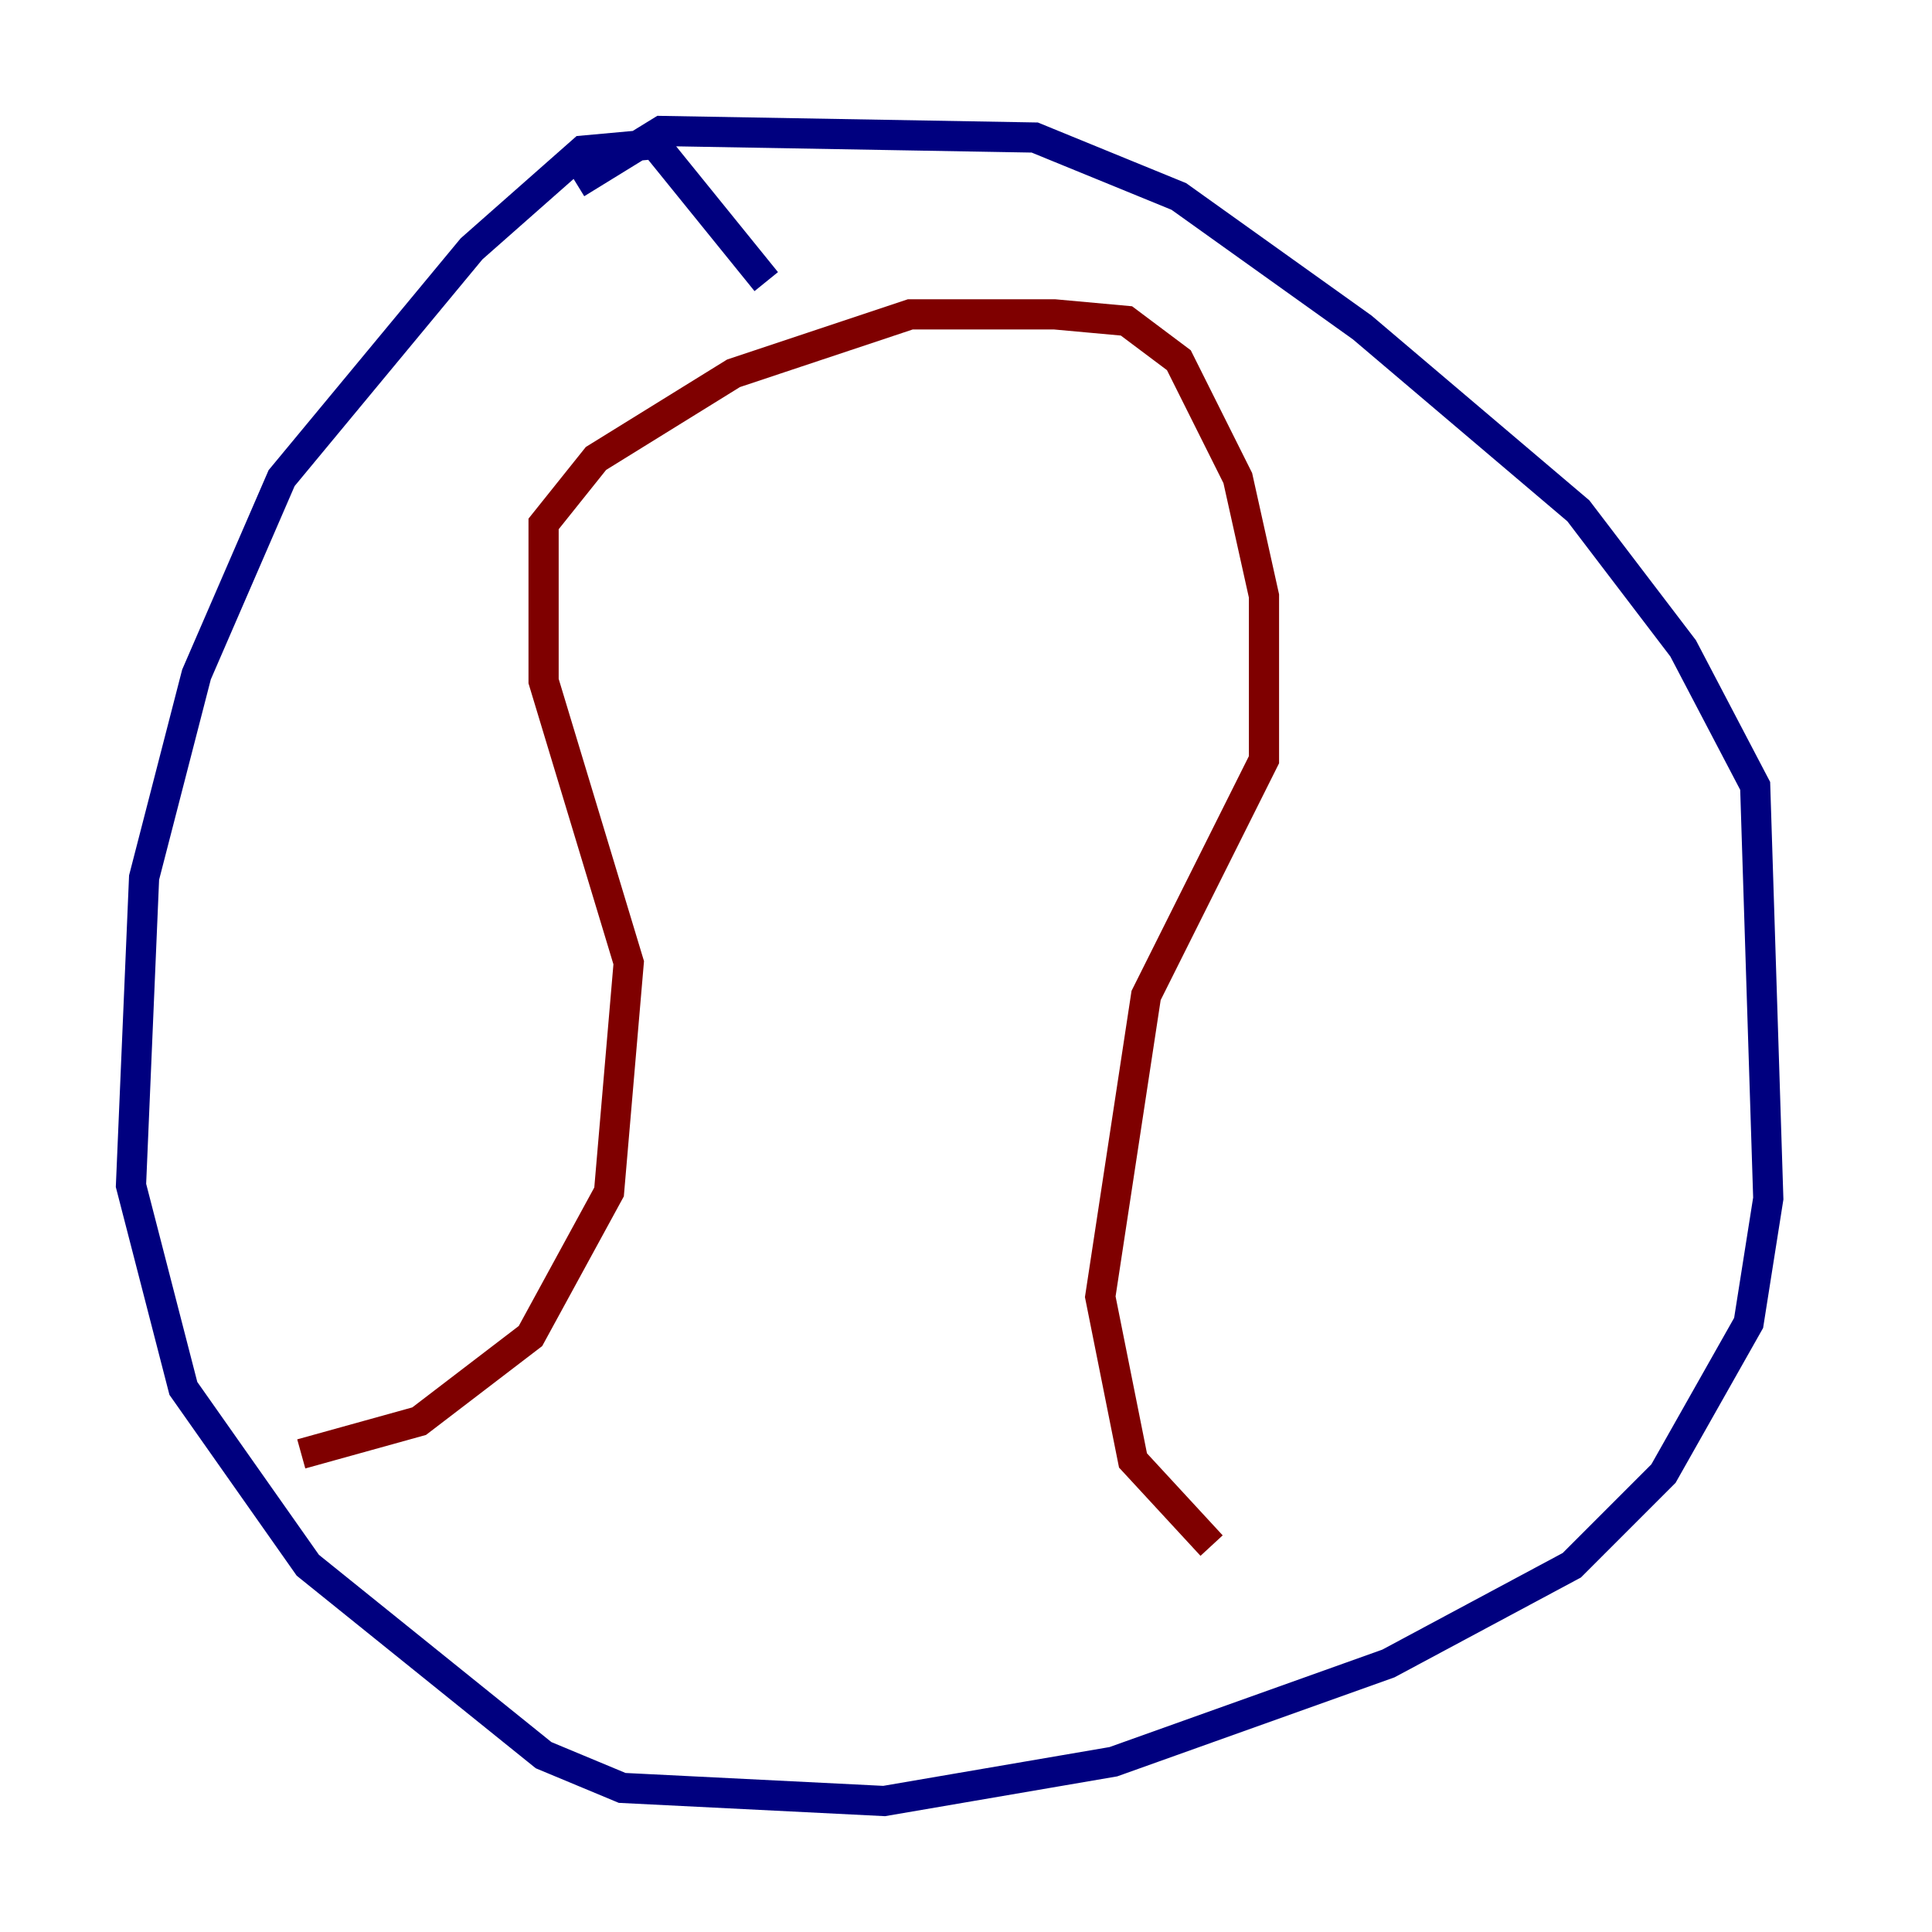 <?xml version="1.0" encoding="utf-8" ?>
<svg baseProfile="tiny" height="128" version="1.2" viewBox="0,0,128,128" width="128" xmlns="http://www.w3.org/2000/svg" xmlns:ev="http://www.w3.org/2001/xml-events" xmlns:xlink="http://www.w3.org/1999/xlink"><defs /><polyline fill="none" points="50.766,18.658 43.39,9.546 38.617,9.98 31.241,16.488 18.658,31.675 13.017,44.691 9.546,58.142 8.678,78.536 12.149,91.986 20.393,103.702 36.014,116.285 41.22,118.454 58.576,119.322 73.763,116.719 91.986,110.21 104.136,103.702 110.21,97.627 115.851,87.647 117.153,79.403 116.285,52.068 111.512,42.956 104.57,33.844 90.251,21.695 78.102,13.017 68.556,9.112 43.824,8.678 38.183,12.149" stroke="#00007f" stroke-width="2" /><polyline fill="none" points="19.959,96.325 27.77,94.156 35.146,88.515 40.352,78.969 41.654,63.783 36.014,45.125 36.014,34.712 39.485,30.373 48.597,24.732 60.312,20.827 69.858,20.827 74.63,21.261 78.102,23.864 82.007,31.675 83.742,39.485 83.742,50.332 75.932,65.953 72.895,85.912 75.064,96.759 80.271,102.4" stroke="#7f0000" stroke-width="2" /></svg>